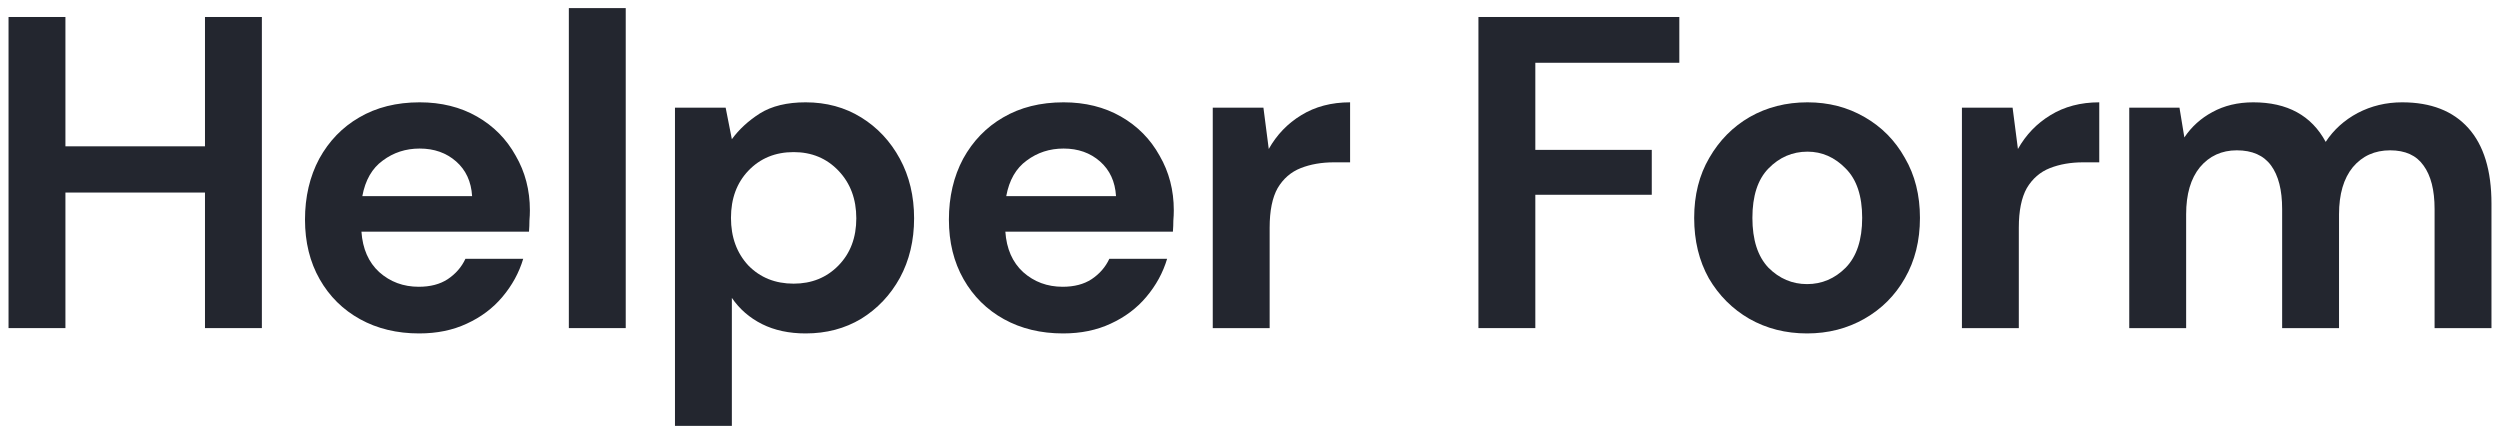 <svg width="270" height="46" viewBox="0 0 270 46" fill="none" xmlns="http://www.w3.org/2000/svg">
<path d="M229.959 35.435V11.627H235.383L235.911 14.843C236.679 13.691 237.687 12.779 238.935 12.107C240.215 11.403 241.687 11.051 243.351 11.051C247.031 11.051 249.639 12.475 251.175 15.323C252.039 14.011 253.191 12.971 254.631 12.203C256.103 11.435 257.703 11.051 259.431 11.051C262.535 11.051 264.919 11.979 266.583 13.835C268.247 15.691 269.079 18.411 269.079 21.995V35.435H262.935V22.571C262.935 20.523 262.535 18.955 261.735 17.867C260.967 16.779 259.767 16.235 258.135 16.235C256.471 16.235 255.127 16.843 254.103 18.059C253.111 19.275 252.615 20.971 252.615 23.147V35.435H246.471V22.571C246.471 20.523 246.071 18.955 245.271 17.867C244.471 16.779 243.239 16.235 241.575 16.235C239.943 16.235 238.615 16.843 237.591 18.059C236.599 19.275 236.103 20.971 236.103 23.147V35.435H229.959Z" fill="#23262F"/>
<path d="M211.888 35.435V11.627H217.36L217.936 16.091C218.8 14.555 219.968 13.339 221.44 12.443C222.944 11.515 224.704 11.051 226.72 11.051V17.531H224.992C223.648 17.531 222.448 17.739 221.392 18.155C220.336 18.571 219.504 19.291 218.896 20.315C218.32 21.339 218.032 22.763 218.032 24.587V35.435H211.888Z" fill="#23262F"/>
<path d="M195.163 36.011C192.859 36.011 190.779 35.483 188.923 34.427C187.099 33.371 185.643 31.915 184.555 30.059C183.499 28.171 182.971 25.995 182.971 23.531C182.971 21.067 183.515 18.907 184.603 17.051C185.691 15.163 187.147 13.691 188.971 12.635C190.827 11.579 192.907 11.051 195.211 11.051C197.483 11.051 199.531 11.579 201.355 12.635C203.211 13.691 204.667 15.163 205.723 17.051C206.811 18.907 207.355 21.067 207.355 23.531C207.355 25.995 206.811 28.171 205.723 30.059C204.667 31.915 203.211 33.371 201.355 34.427C199.499 35.483 197.435 36.011 195.163 36.011ZM195.163 30.683C196.763 30.683 198.155 30.091 199.339 28.907C200.523 27.691 201.115 25.899 201.115 23.531C201.115 21.163 200.523 19.387 199.339 18.203C198.155 16.987 196.779 16.379 195.211 16.379C193.579 16.379 192.171 16.987 190.987 18.203C189.835 19.387 189.259 21.163 189.259 23.531C189.259 25.899 189.835 27.691 190.987 28.907C192.171 30.091 193.563 30.683 195.163 30.683Z" fill="#23262F"/>
<path d="M159.671 35.435V1.835H181.367V6.779H165.815V16.187H178.391V21.035H165.815V35.435H159.671Z" fill="#23262F"/>
<path d="M130.978 35.435V11.627H136.45L137.026 16.091C137.89 14.555 139.058 13.339 140.53 12.443C142.034 11.515 143.794 11.051 145.81 11.051V17.531H144.082C142.738 17.531 141.538 17.739 140.482 18.155C139.426 18.571 138.594 19.291 137.986 20.315C137.41 21.339 137.122 22.763 137.122 24.587V35.435H130.978Z" fill="#23262F"/>
<path d="M114.818 36.011C112.418 36.011 110.29 35.499 108.434 34.475C106.578 33.451 105.122 32.011 104.066 30.155C103.01 28.299 102.482 26.155 102.482 23.723C102.482 21.259 102.994 19.067 104.018 17.147C105.074 15.227 106.514 13.739 108.338 12.683C110.194 11.595 112.37 11.051 114.866 11.051C117.202 11.051 119.266 11.563 121.058 12.587C122.85 13.611 124.242 15.019 125.234 16.811C126.258 18.571 126.77 20.539 126.77 22.715C126.77 23.067 126.754 23.435 126.722 23.819C126.722 24.203 126.706 24.603 126.674 25.019H108.578C108.706 26.875 109.346 28.331 110.498 29.387C111.682 30.443 113.106 30.971 114.77 30.971C116.018 30.971 117.058 30.699 117.89 30.155C118.754 29.579 119.394 28.843 119.81 27.947H126.05C125.602 29.451 124.85 30.827 123.794 32.075C122.77 33.291 121.49 34.251 119.954 34.955C118.45 35.659 116.738 36.011 114.818 36.011ZM114.866 16.043C113.362 16.043 112.034 16.475 110.882 17.339C109.73 18.171 108.994 19.451 108.674 21.179H120.53C120.434 19.611 119.858 18.363 118.802 17.435C117.746 16.507 116.434 16.043 114.866 16.043Z" fill="#23262F"/>
<path d="M72.897 45.995V11.627H78.37L79.041 15.035C79.809 13.979 80.817 13.051 82.066 12.251C83.346 11.451 84.993 11.051 87.01 11.051C89.249 11.051 91.249 11.595 93.01 12.683C94.769 13.771 96.162 15.259 97.186 17.147C98.21 19.035 98.722 21.179 98.722 23.579C98.722 25.979 98.21 28.123 97.186 30.011C96.162 31.867 94.769 33.339 93.01 34.427C91.249 35.483 89.249 36.011 87.01 36.011C85.218 36.011 83.65 35.675 82.305 35.003C80.962 34.331 79.874 33.387 79.041 32.171V45.995H72.897ZM85.713 30.635C87.665 30.635 89.281 29.979 90.561 28.667C91.841 27.355 92.481 25.659 92.481 23.579C92.481 21.499 91.841 19.787 90.561 18.443C89.281 17.099 87.665 16.427 85.713 16.427C83.73 16.427 82.097 17.099 80.817 18.443C79.57 19.755 78.945 21.451 78.945 23.531C78.945 25.611 79.57 27.323 80.817 28.667C82.097 29.979 83.73 30.635 85.713 30.635Z" fill="#23262F"/>
<path d="M61.435 35.435V0.875H67.579V35.435H61.435Z" fill="#23262F"/>
<path d="M45.276 36.011C42.876 36.011 40.748 35.499 38.892 34.475C37.036 33.451 35.58 32.011 34.524 30.155C33.468 28.299 32.94 26.155 32.94 23.723C32.94 21.259 33.452 19.067 34.476 17.147C35.532 15.227 36.972 13.739 38.796 12.683C40.652 11.595 42.828 11.051 45.324 11.051C47.66 11.051 49.724 11.563 51.516 12.587C53.308 13.611 54.7 15.019 55.692 16.811C56.716 18.571 57.228 20.539 57.228 22.715C57.228 23.067 57.212 23.435 57.18 23.819C57.18 24.203 57.164 24.603 57.132 25.019H39.036C39.164 26.875 39.804 28.331 40.956 29.387C42.14 30.443 43.564 30.971 45.228 30.971C46.476 30.971 47.516 30.699 48.348 30.155C49.212 29.579 49.852 28.843 50.268 27.947H56.508C56.06 29.451 55.308 30.827 54.252 32.075C53.228 33.291 51.948 34.251 50.412 34.955C48.908 35.659 47.196 36.011 45.276 36.011ZM45.324 16.043C43.82 16.043 42.492 16.475 41.34 17.339C40.188 18.171 39.452 19.451 39.132 21.179H50.988C50.892 19.611 50.316 18.363 49.26 17.435C48.204 16.507 46.892 16.043 45.324 16.043Z" fill="#23262F"/>
<path d="M0.922 35.435V1.835H7.066V15.803H22.138V1.835H28.282V35.435H22.138V20.795H7.066V35.435H0.922Z" fill="#23262F"/>
</svg>
